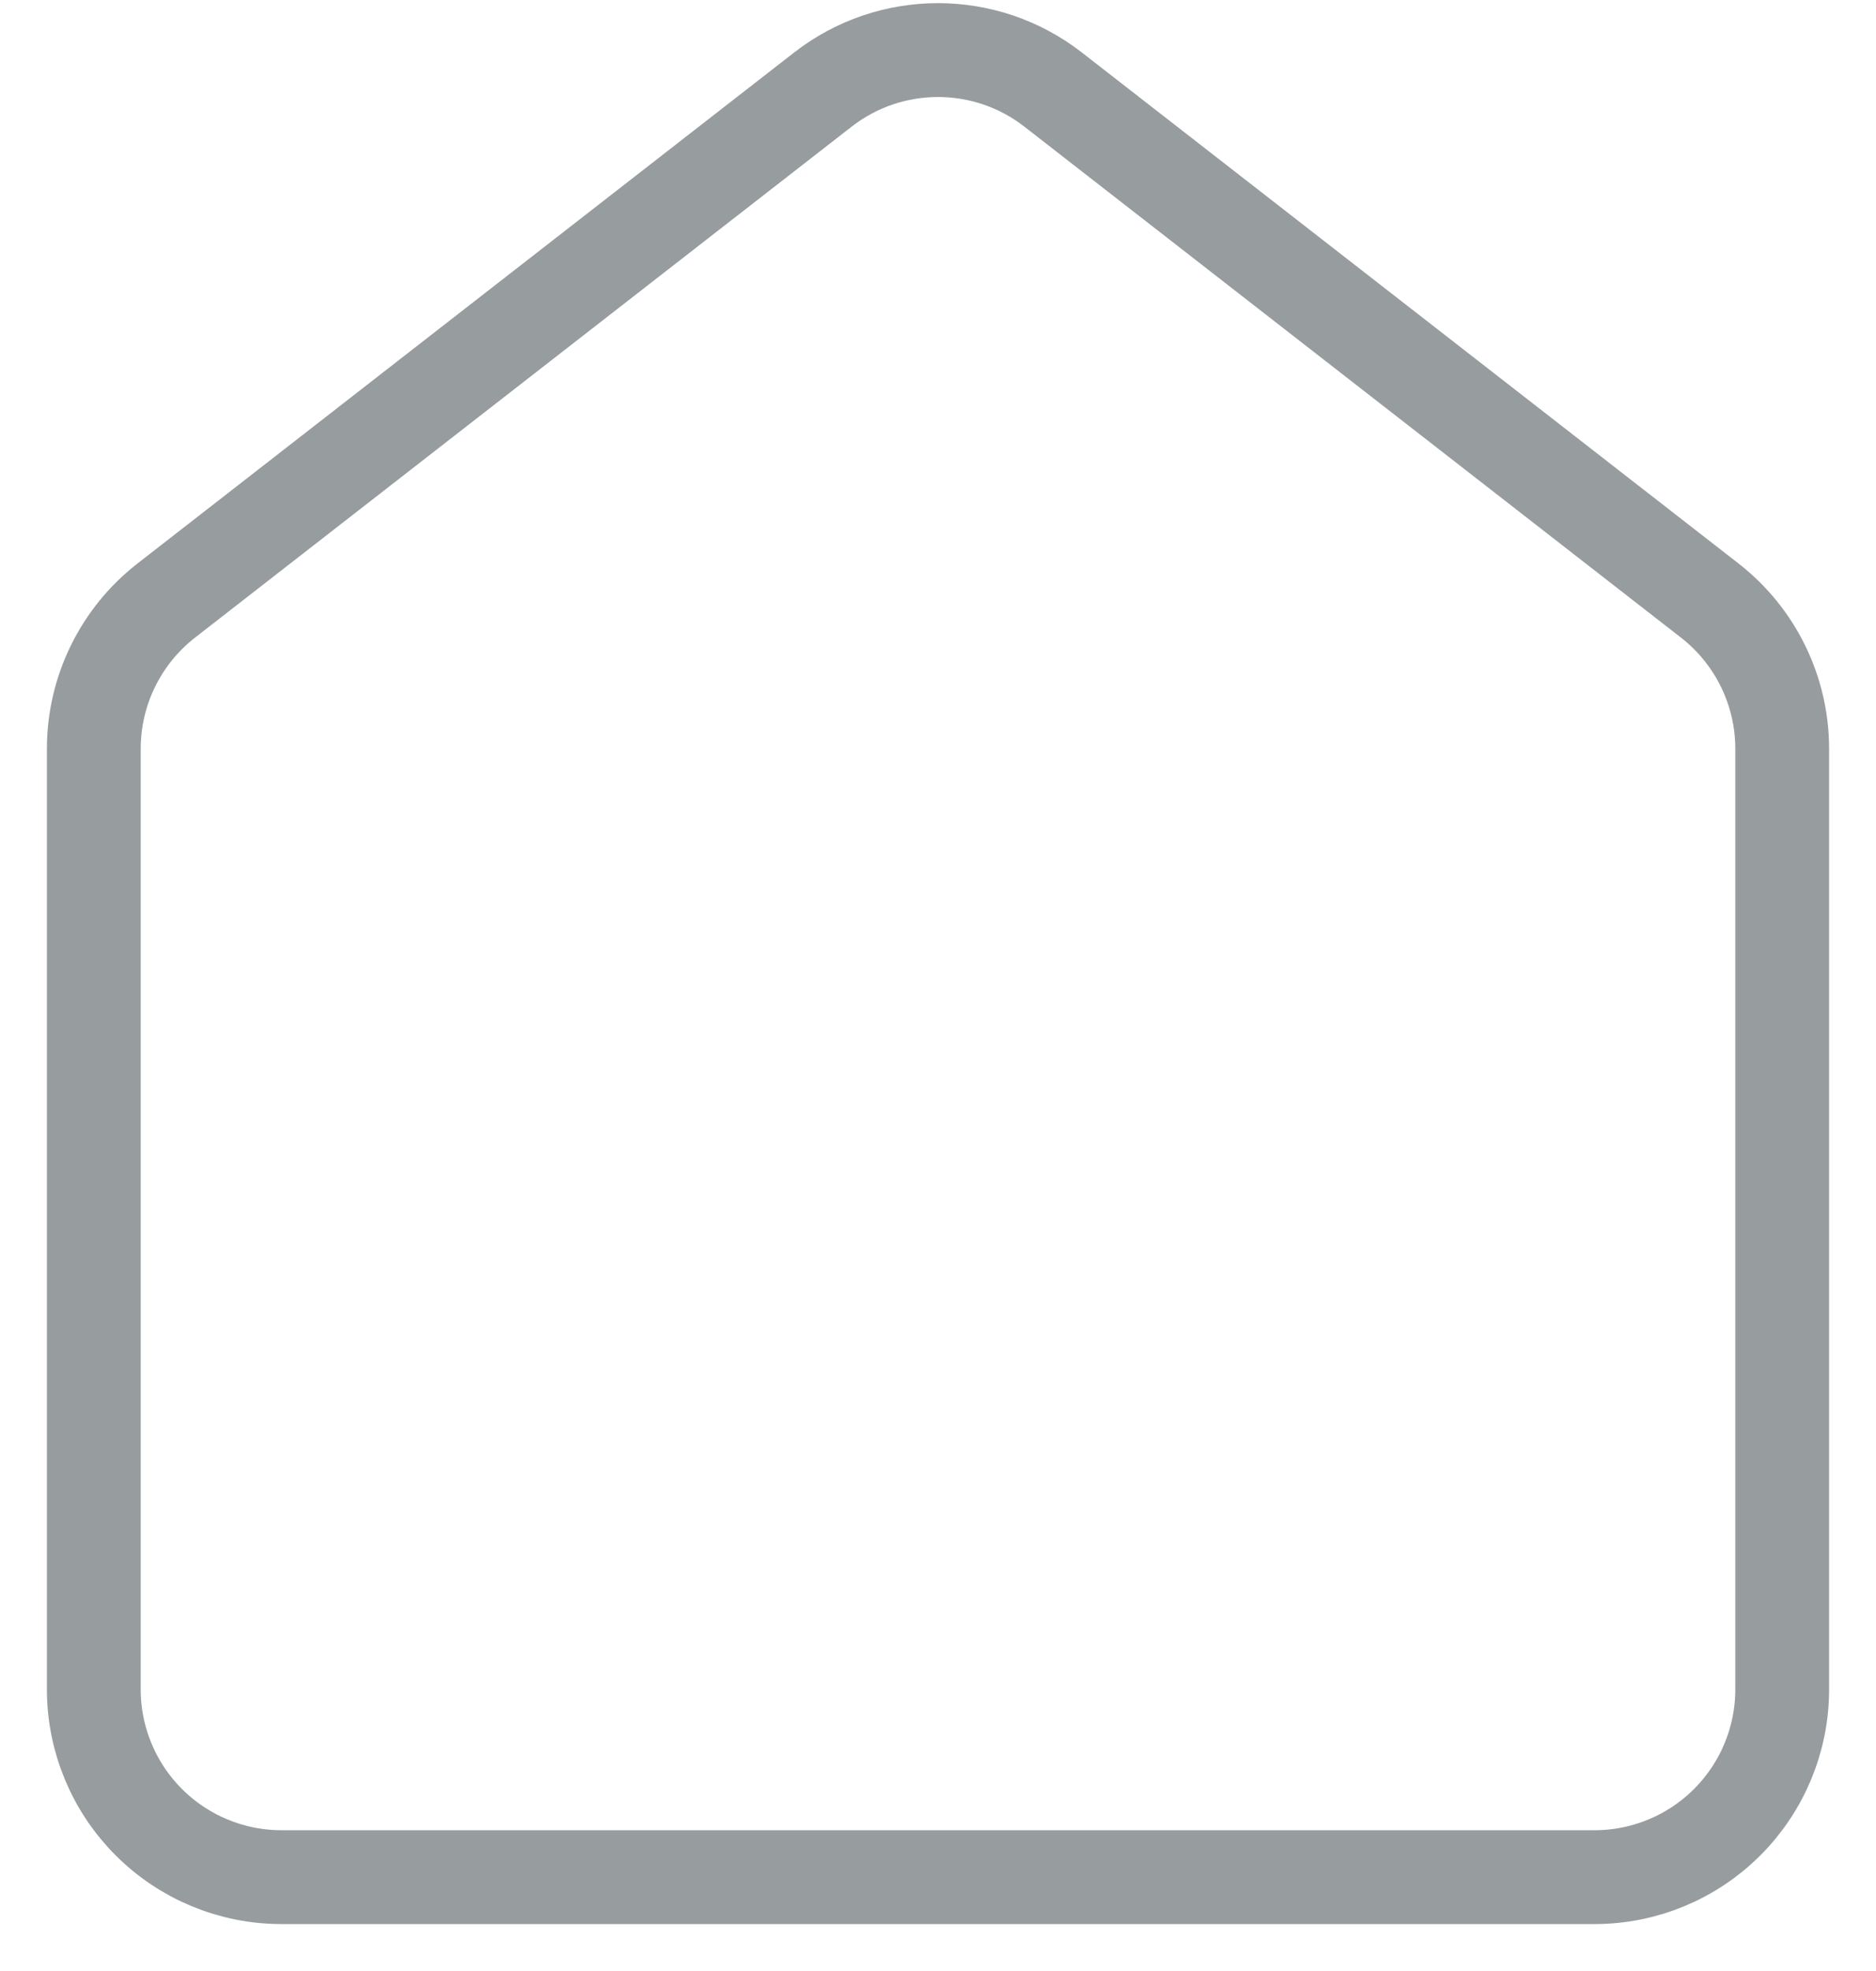 <svg width="20" height="21" viewBox="0 0 20 21" fill="none" xmlns="http://www.w3.org/2000/svg">
    <path
        d="M1 7.978C1 7.361 1.285 6.778 1.772 6.399L8.772 0.955C9.494 0.393 10.506 0.393 11.228 0.955L18.228 6.399C18.715 6.778 19 7.361 19 7.978V18C19 18.53 18.789 19.039 18.414 19.414C18.039 19.789 17.53 20 17 20H3C2.47 20 1.961 19.789 1.586 19.414C1.211 19.039 1 18.53 1 18V7.978Z"
        stroke="#979C9E" stroke-linecap="round" stroke-linejoin="round" />
</svg>

